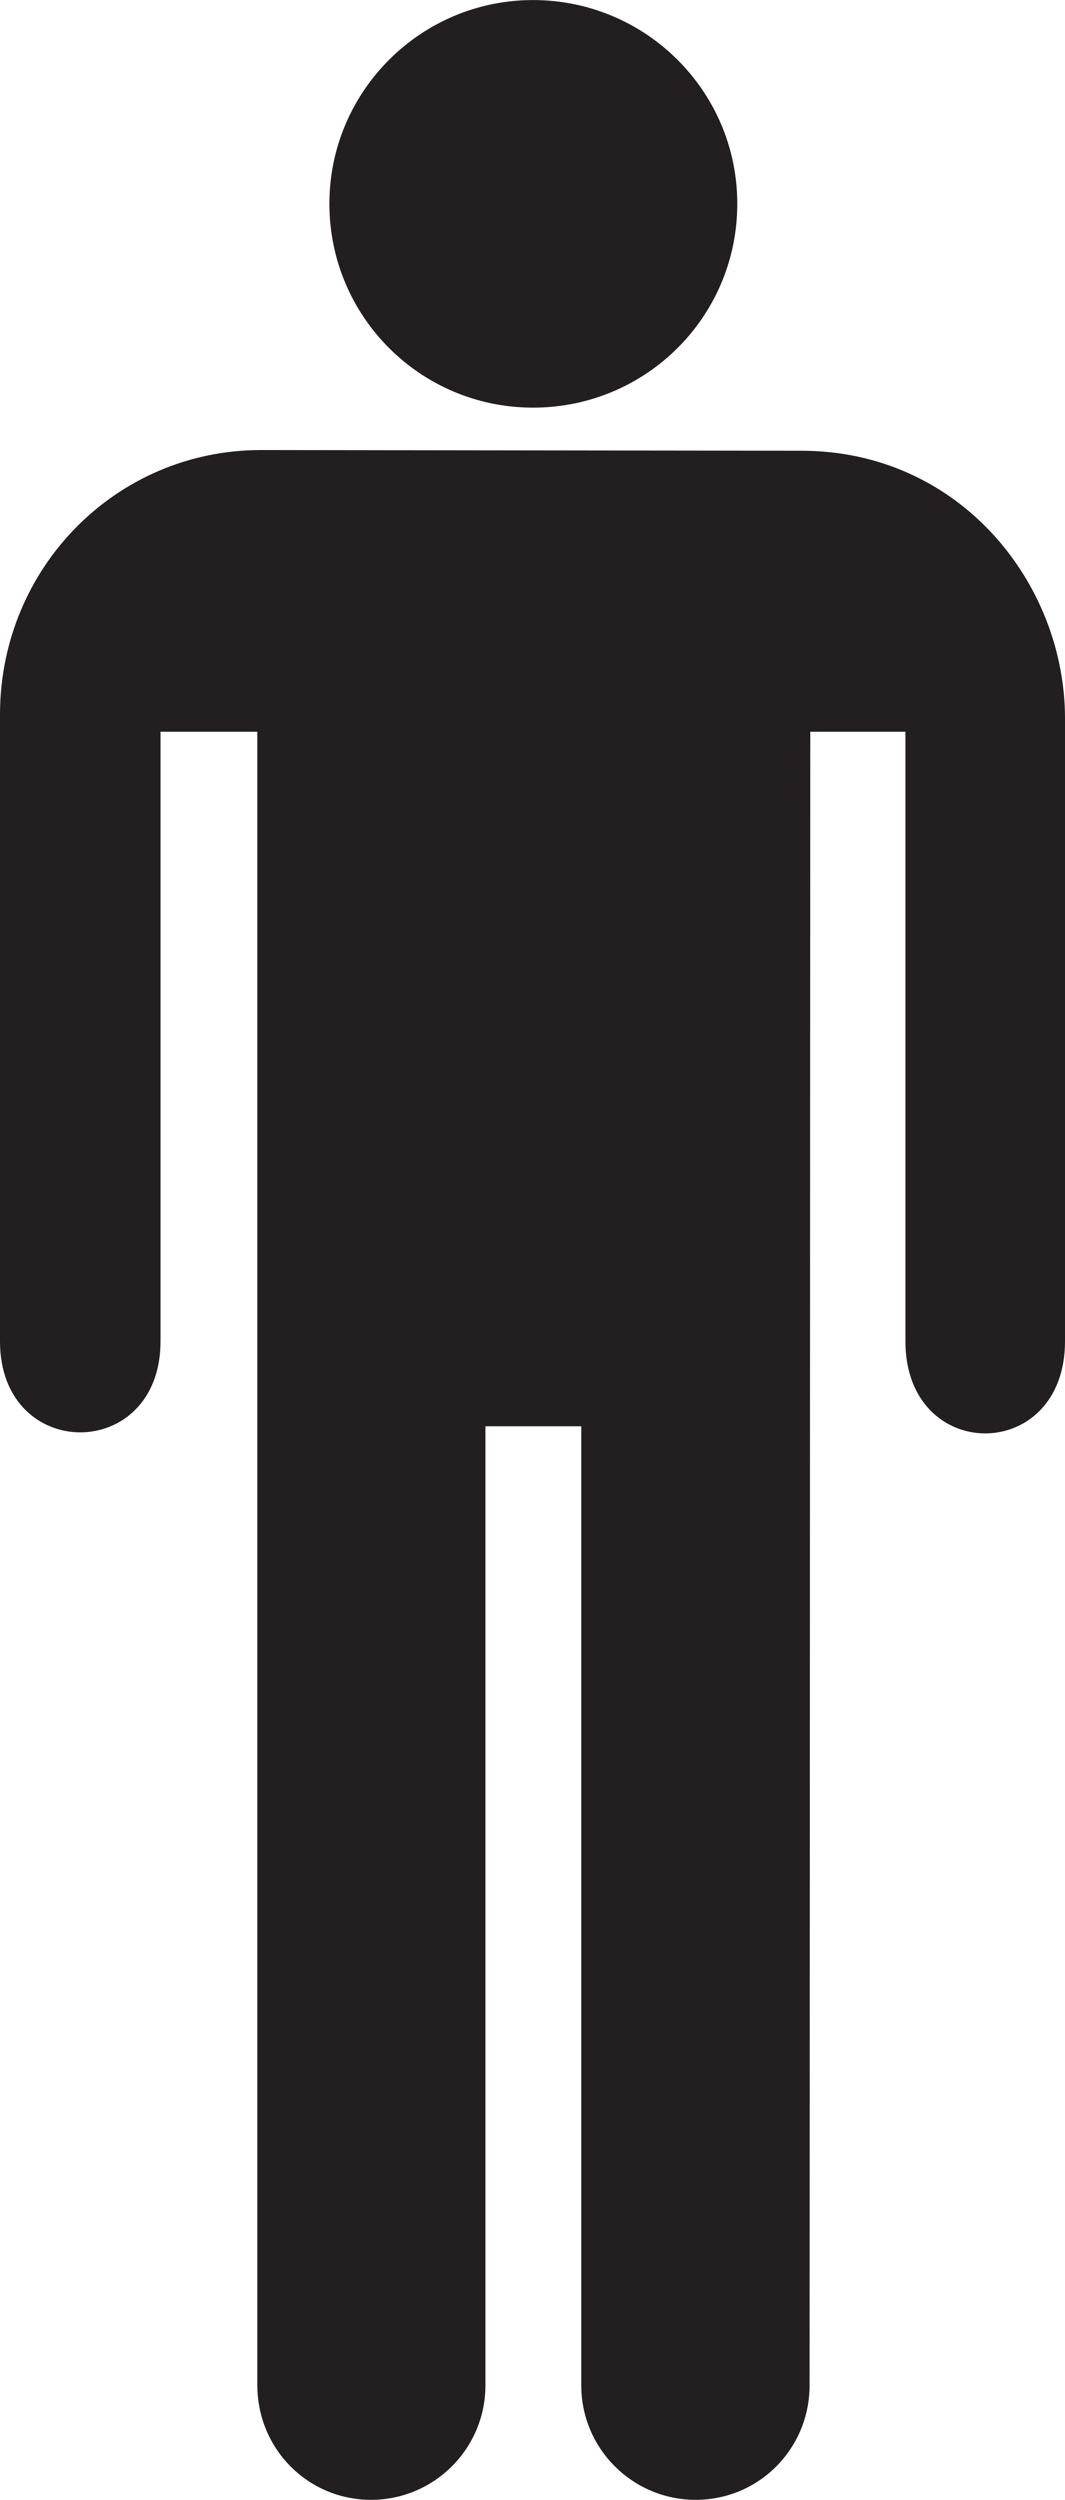 <?xml version="1.0" encoding="UTF-8" standalone="no"?>
<svg
   xmlns:dc="http://purl.org/dc/elements/1.1/"
   xmlns:cc="http://creativecommons.org/ns#"
   xmlns:rdf="http://www.w3.org/1999/02/22-rdf-syntax-ns#"
   xmlns:svg="http://www.w3.org/2000/svg"
   xmlns="http://www.w3.org/2000/svg"
   version="1.1"
   id="svg3395"
   viewBox="0 0 34.984 82.079"
   height="23.165mm"
   width="9.873mm">
  <defs
     id="defs3397" />
  <g
     transform="translate(437.492,8.677)"
     id="layer1">
    <path
       d="m -419.984,4.706 c 3.711,0 6.711,-2.984 6.711,-6.695 0,-3.688 -3,-6.688 -6.711,-6.688 -3.688,0 -6.688,3 -6.688,6.688 0.001,3.711 3.001,6.695 6.688,6.695 z"
       id="path18"
       style="fill:#231f20" />
    <path
       d="m -429.038,69.644 c 0,2.078 1.656,3.758 3.734,3.758 2.07,0 3.758,-1.68 3.758,-3.758 l 0,-31.492 3.148,0 0,31.492 c 0,2.078 1.688,3.758 3.758,3.758 2.078,0 3.742,-1.68 3.742,-3.758 l 0.023,-54.297 3.125,0 0,20.016 c 0,4.031 5.242,4.031 5.242,0 l 0,-20.453 c 0,-4.445 -3.461,-8.789 -8.664,-8.789 l -17.75,-0.023 c -4.758,0 -8.57,3.875 -8.57,8.688 l 0,20.578 c 0,3.984 5.273,3.984 5.273,0 l 0,-20.017 3.18,0 0,54.297 10e-4,0 z"
       id="path20"
       style="fill:#231f20" />
  </g>
</svg>
